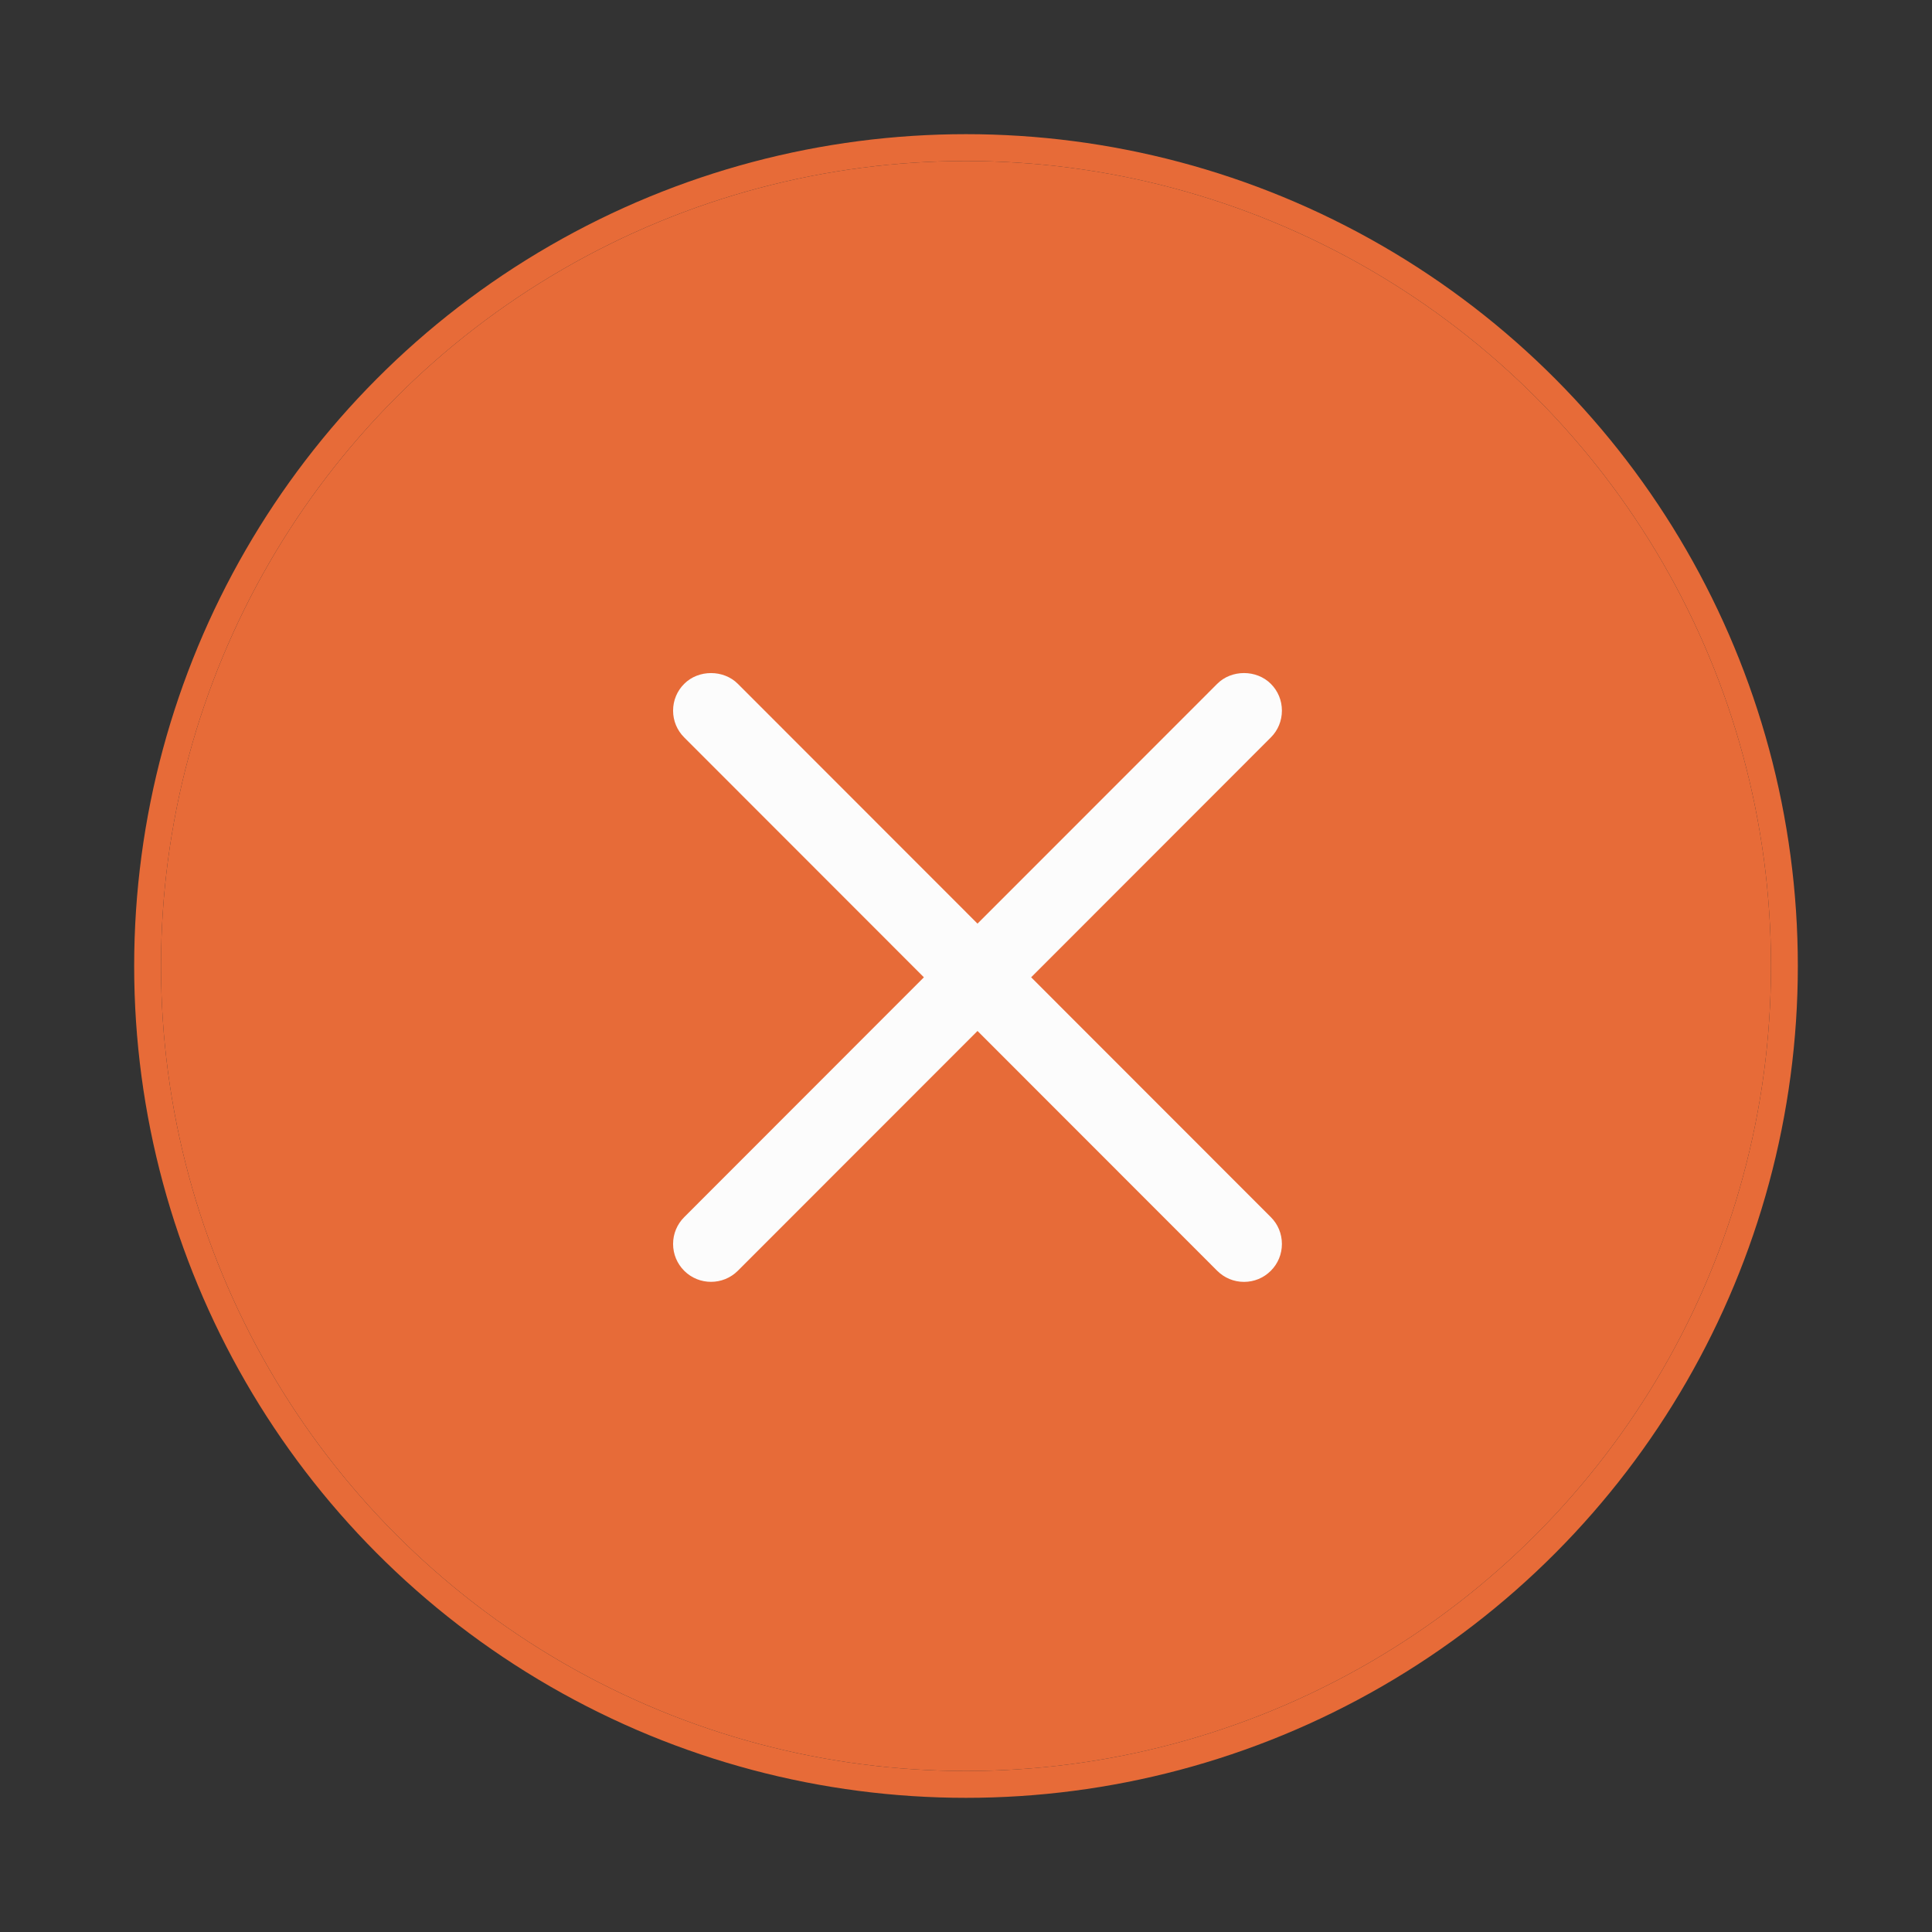 <svg width="72" height="72" viewBox="0 0 72 72" fill="none" xmlns="http://www.w3.org/2000/svg">
<rect x="0" y="0" width="72" height="72" fill="#333333" stroke="none"/>
<circle cx="36" cy="36" r="30" fill="#E76B38"/>
<path d="M38.428 36.421L47.36 27.483C47.627 27.217 47.773 26.861 47.773 26.483C47.773 26.105 47.627 25.75 47.36 25.484C46.826 24.949 45.894 24.949 45.362 25.484L36.429 34.421L27.497 25.484C26.963 24.949 26.031 24.951 25.499 25.484C25.232 25.749 25.084 26.105 25.084 26.484C25.084 26.861 25.232 27.217 25.499 27.483L34.431 36.421L25.499 45.359C25.232 45.626 25.084 45.981 25.084 46.358C25.084 46.736 25.232 47.091 25.499 47.359C26.049 47.908 26.946 47.908 27.497 47.358L36.429 38.421L45.361 47.358C45.629 47.625 45.983 47.772 46.361 47.772C46.738 47.772 47.093 47.625 47.36 47.358C47.627 47.091 47.773 46.736 47.773 46.358C47.773 45.981 47.627 45.625 47.36 45.359L38.428 36.421Z" fill="#FCFCFC"/>
<circle cx="36" cy="36" r="30.5" stroke="#E76B38"/>
</svg>
